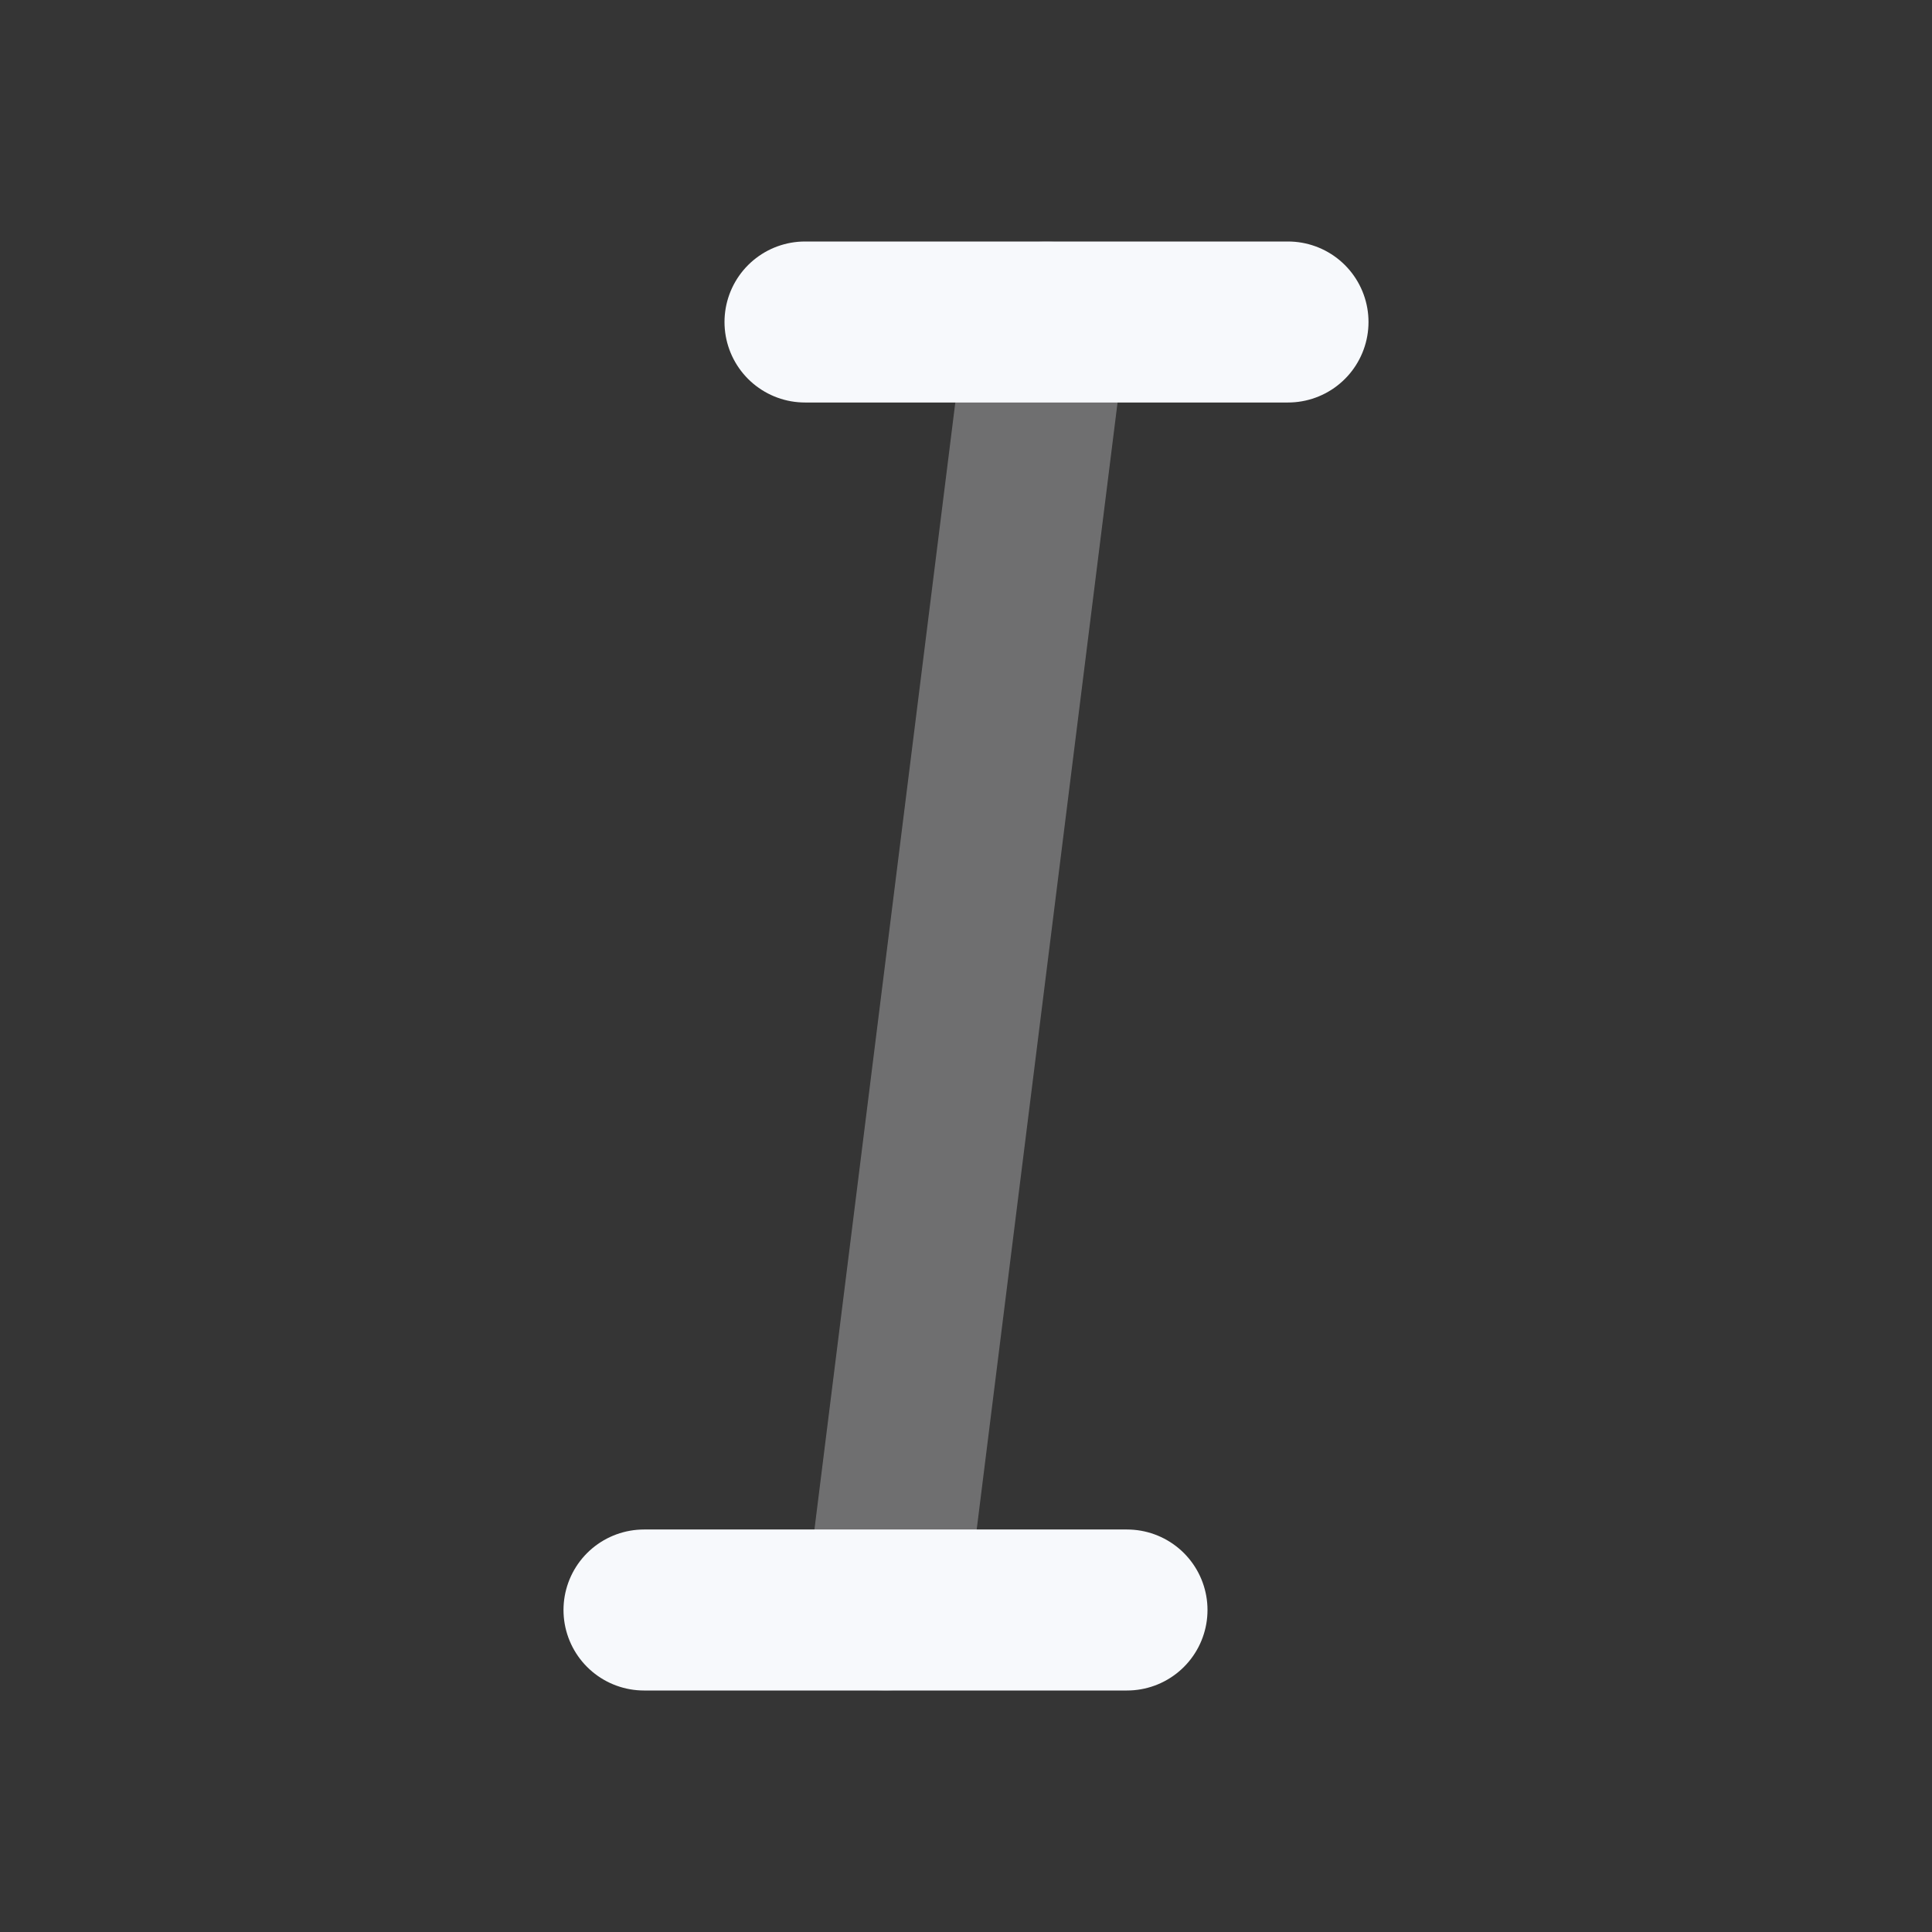 <svg xmlns="http://www.w3.org/2000/svg" width="24" height="24" fill="none"><rect width="100%" height="100%" fill="#333333" stroke="none"/><path fill="#fff" fill-opacity=".01" d="M24 0v24H0V0z"/><path stroke="#F7F9FC" stroke-linecap="round" stroke-width="2" d="m13 4-2 16" opacity=".3"/><path stroke="#F7F9FC" stroke-linecap="round" stroke-width="2" d="M10 4h6M8 20h6"/></svg>